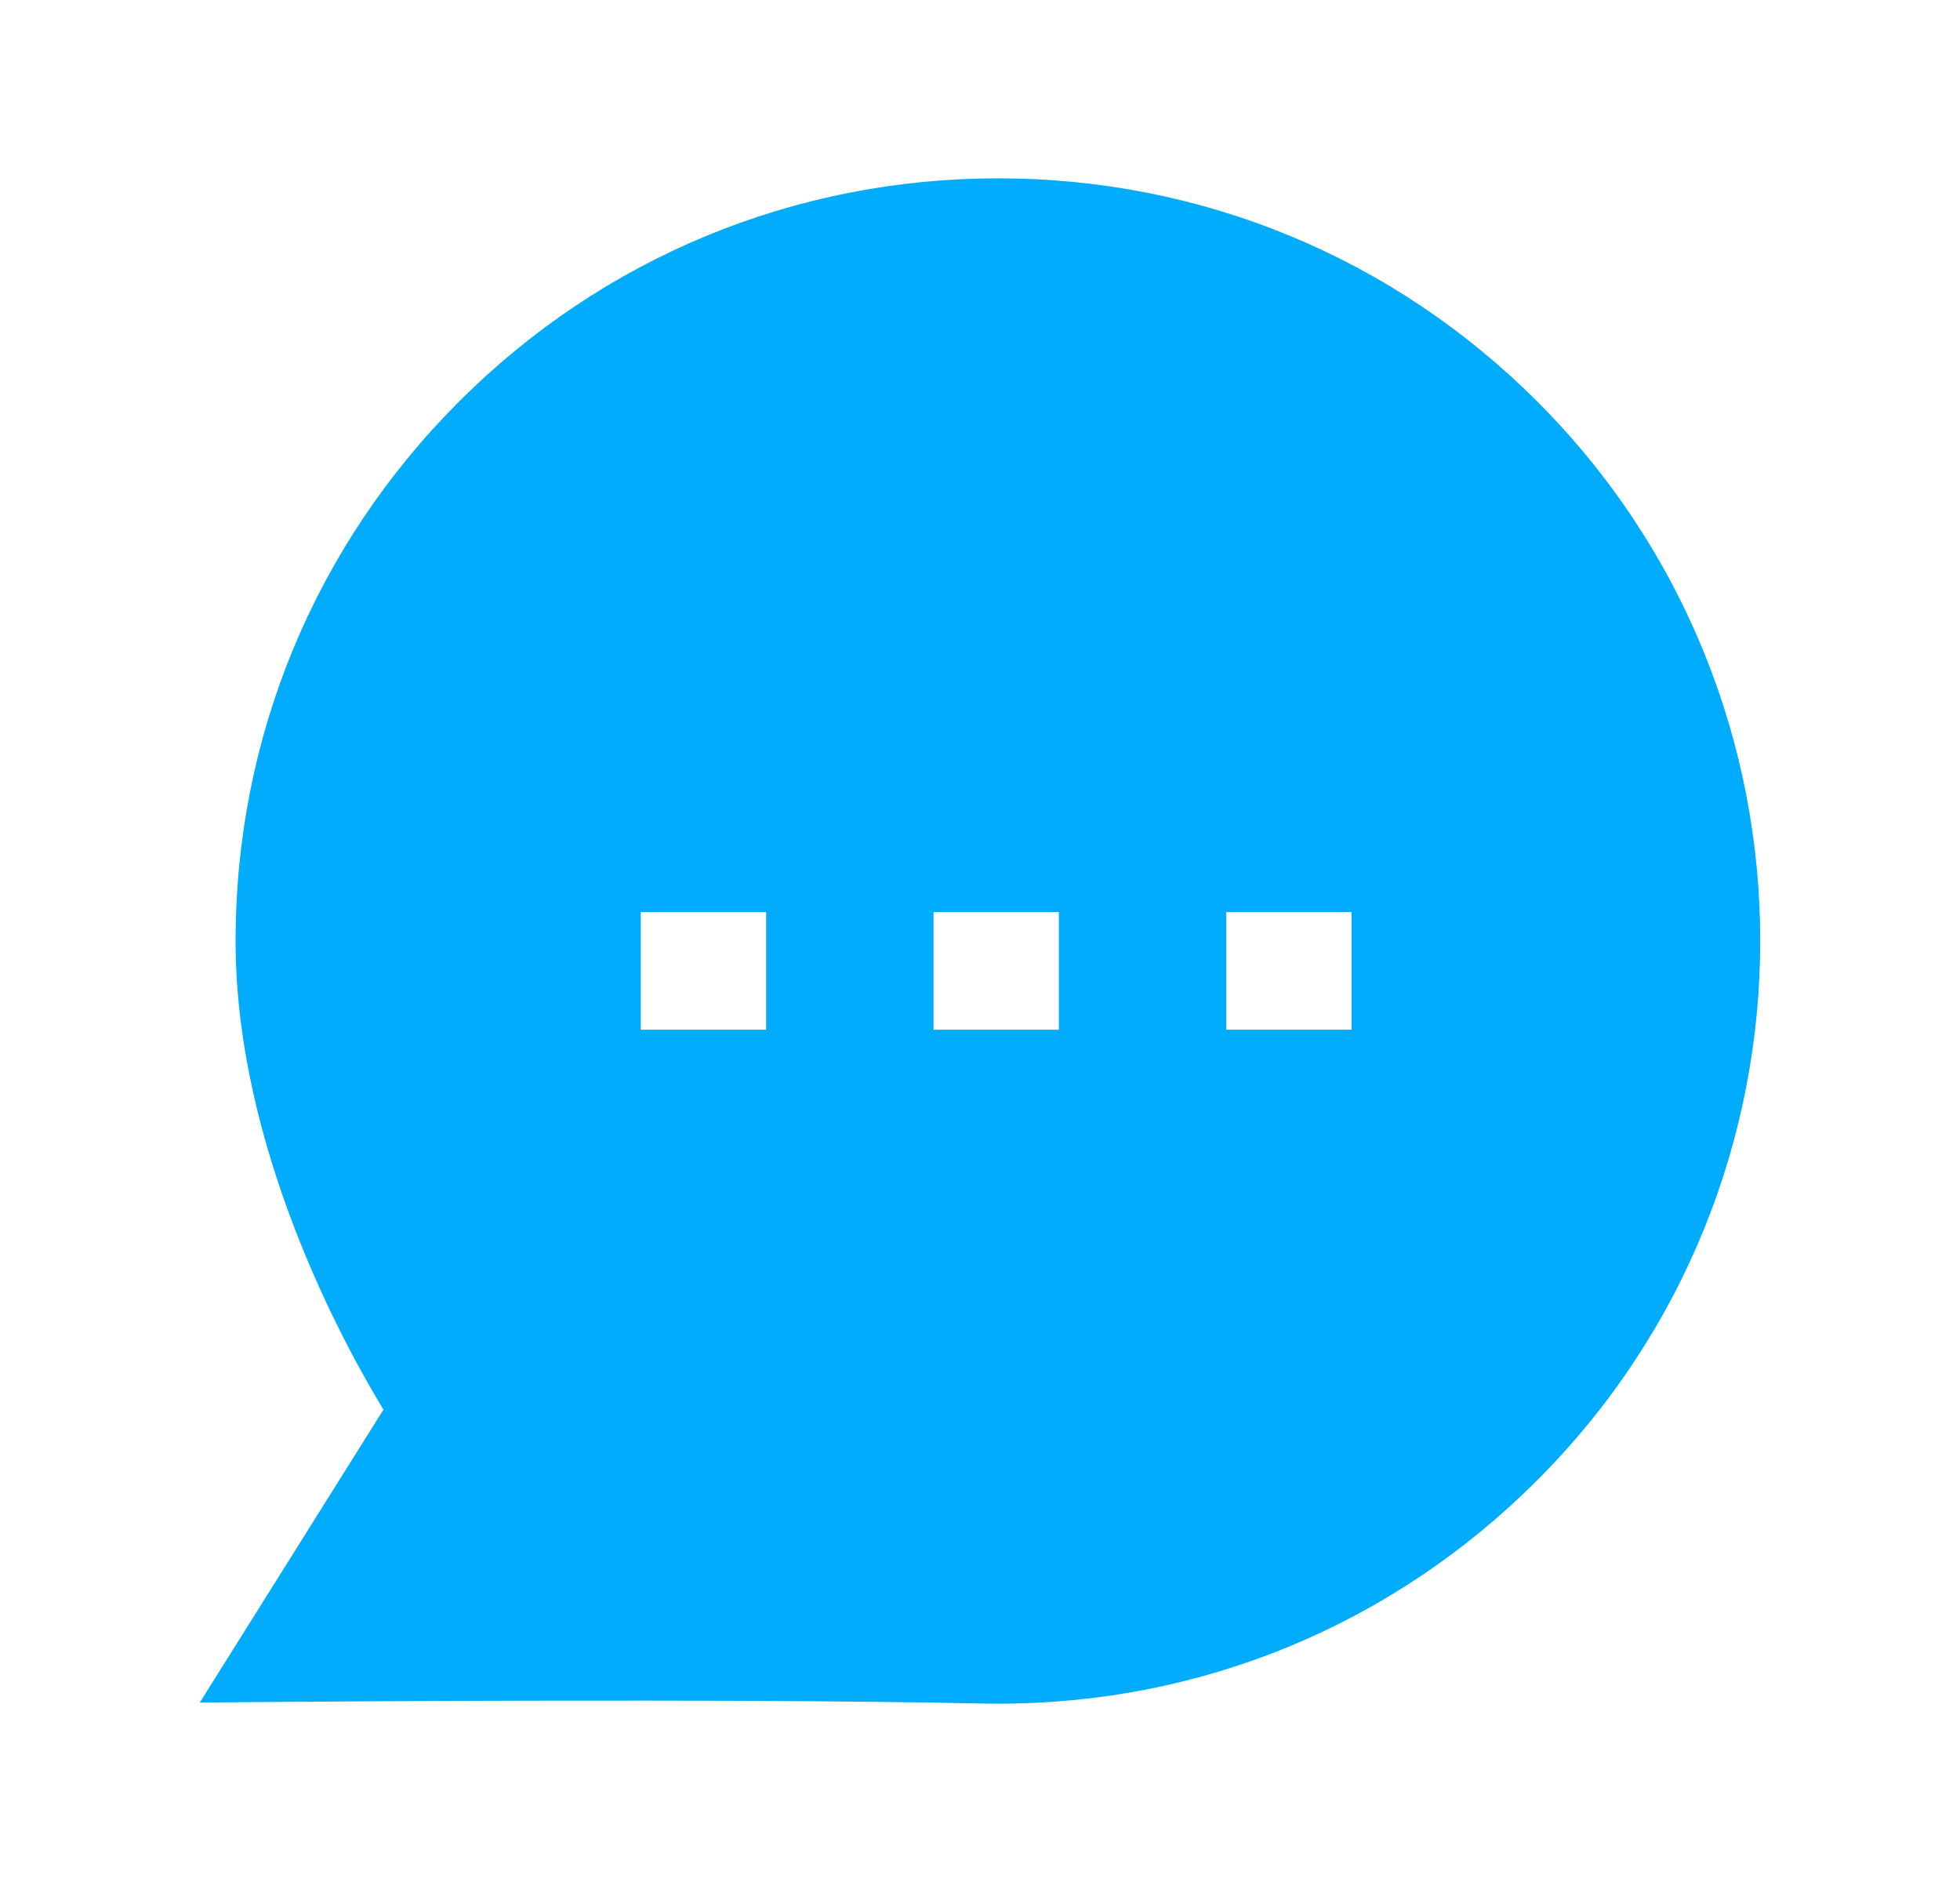 <svg width="25" height="24" viewBox="0 0 25 24" fill="none" xmlns="http://www.w3.org/2000/svg">
<g id="AI Query">
<path id="Fill 282" fill-rule="evenodd" clip-rule="evenodd" d="M15.642 13.131H17.24V11.631H15.642V13.131ZM11.907 13.131H13.506V11.631H11.907V13.131ZM8.173 13.131H9.772V11.631H8.173V13.131ZM19.608 5.12C17.773 3.285 15.332 2.274 12.732 2.274C10.133 2.274 7.69 3.285 5.855 5.121C4.015 6.96 3.003 9.405 3.005 12.004C3.005 14.64 4.389 17.152 4.891 17.976L2.548 21.712L3.461 21.704C3.519 21.704 9.271 21.654 12.521 21.724C12.594 21.725 12.666 21.726 12.738 21.726C15.334 21.726 17.766 20.719 19.608 18.876C23.4 15.083 23.4 8.913 19.608 5.12Z" fill="#00ACFB"/>
</g>
</svg>
